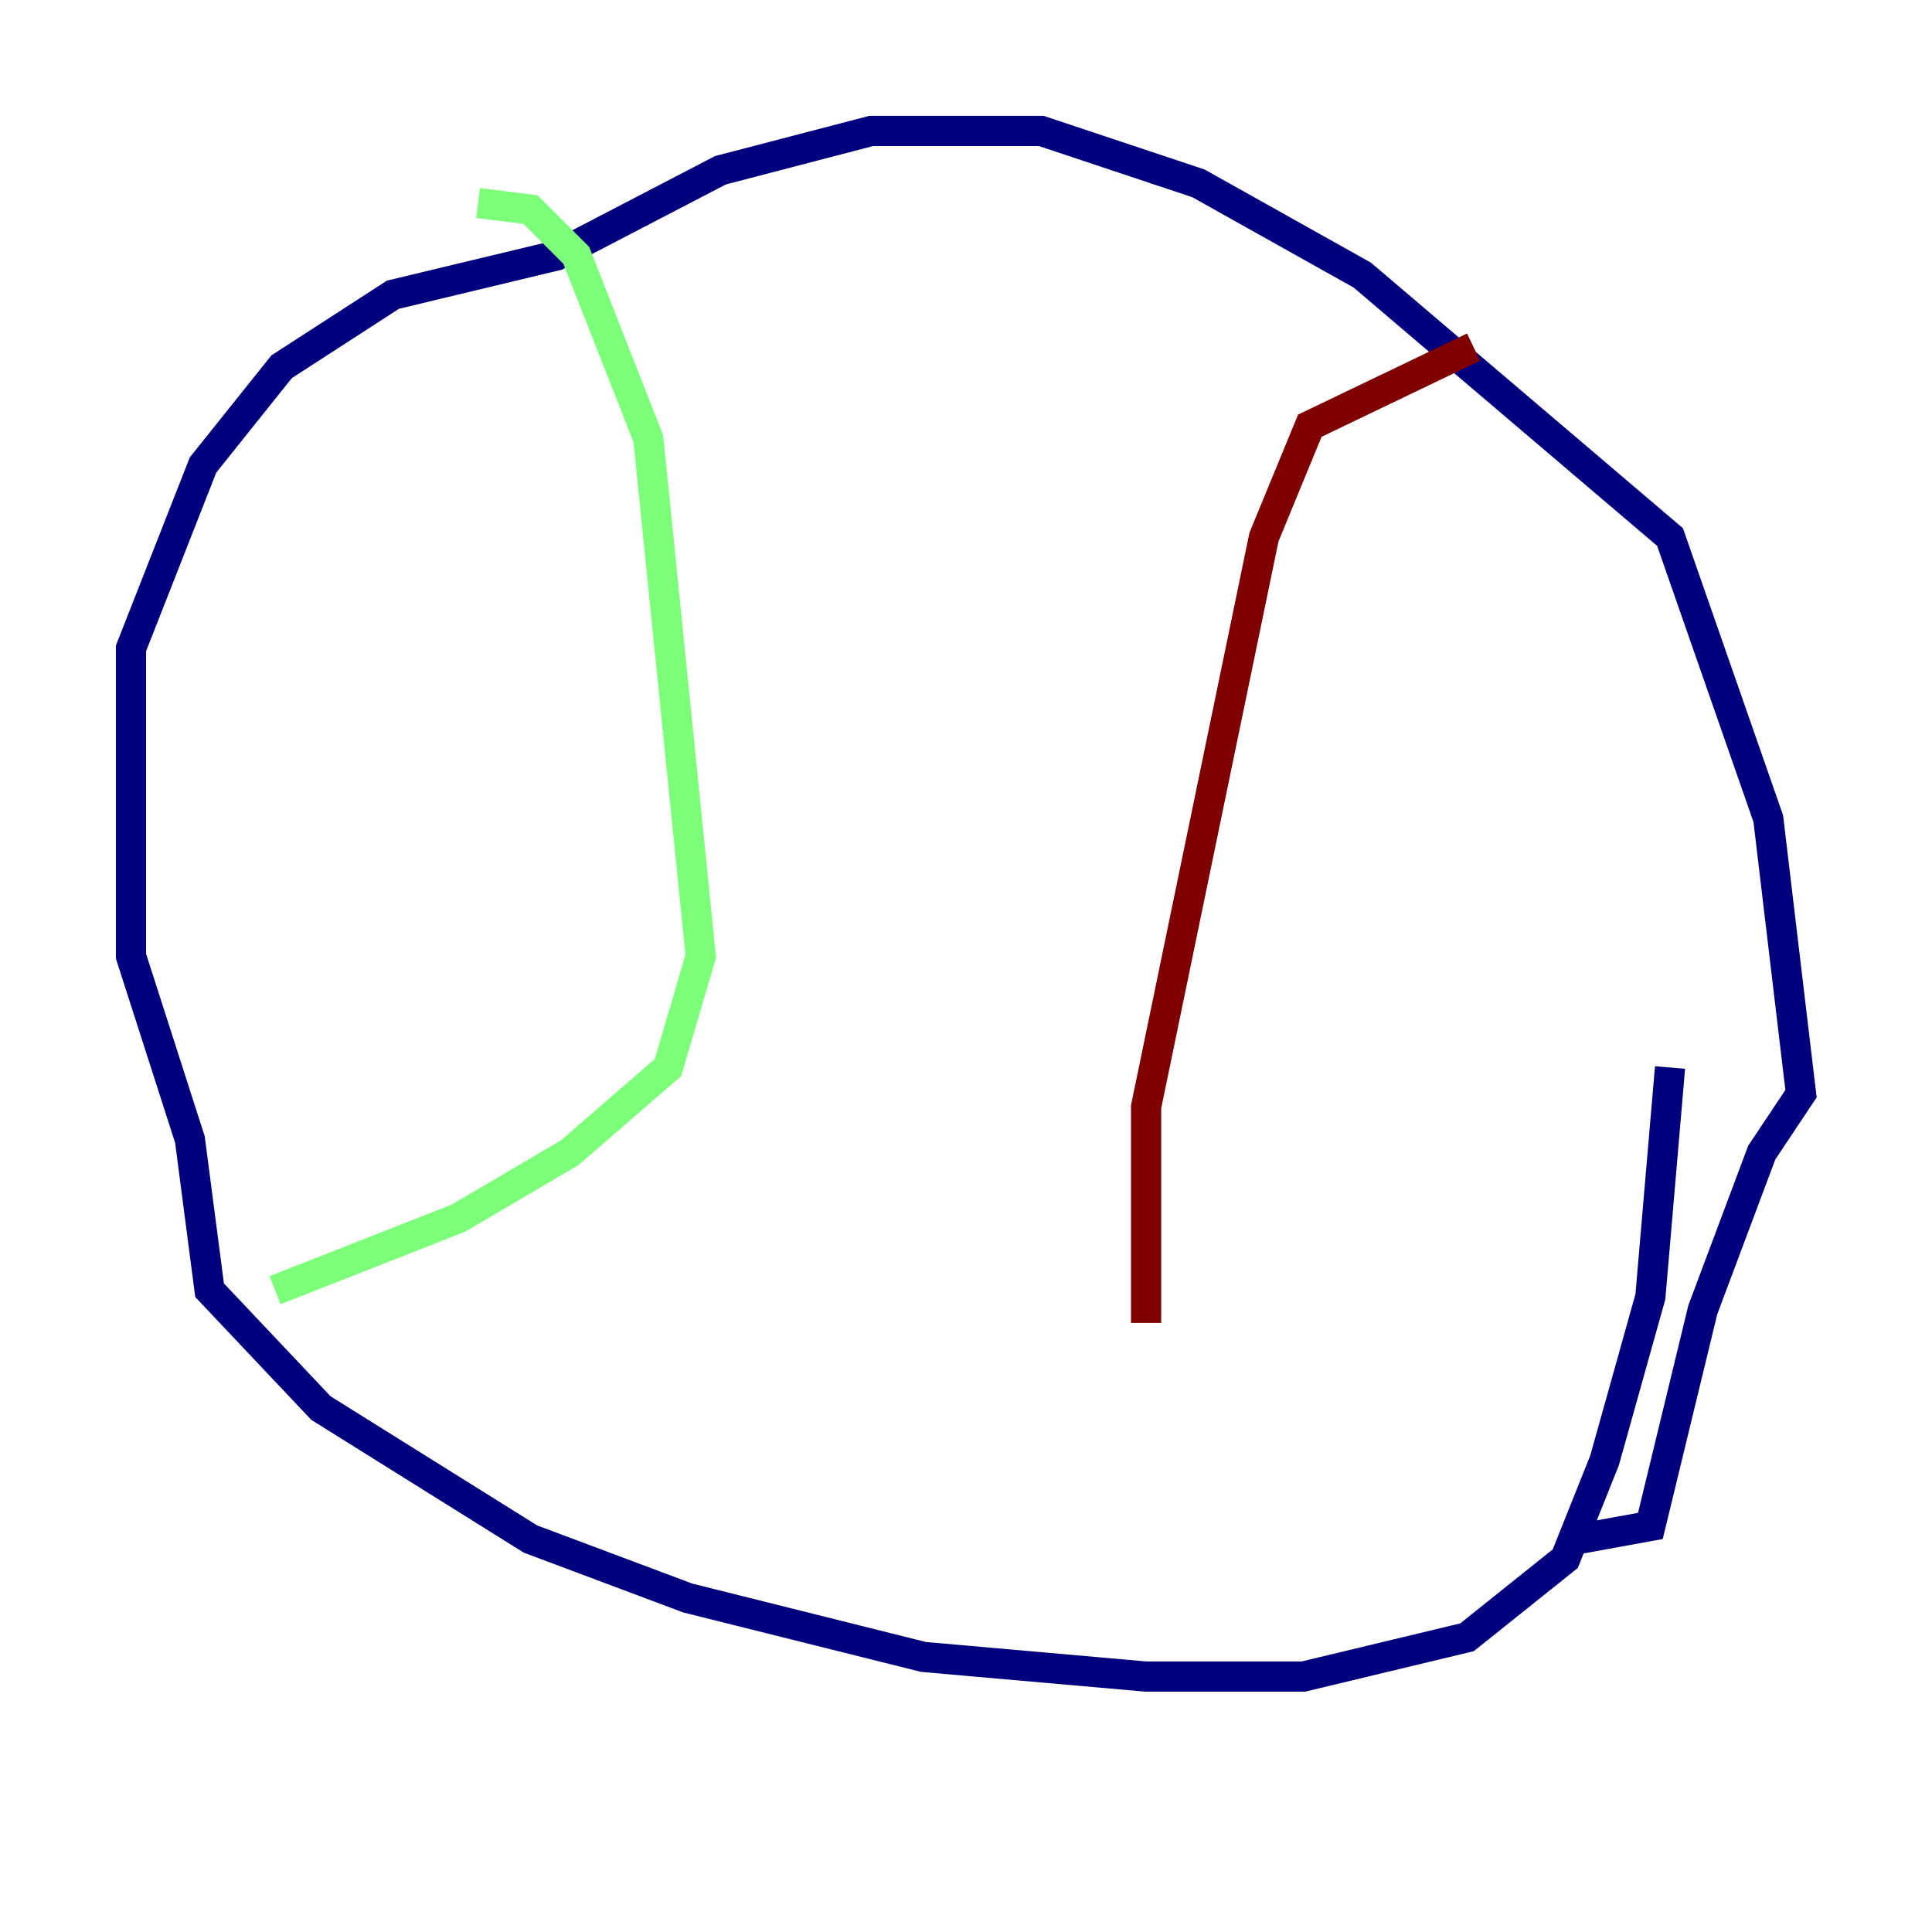 <?xml version="1.0" encoding="utf-8" ?>
<svg baseProfile="tiny" height="128" version="1.2" viewBox="0,0,128,128" width="128" xmlns="http://www.w3.org/2000/svg" xmlns:ev="http://www.w3.org/2001/xml-events" xmlns:xlink="http://www.w3.org/1999/xlink"><defs /><polyline fill="none" points="110.644,70.725 109.342,85.912 106.305,96.759 103.702,103.268 97.193,108.475 86.346,111.078 75.932,111.078 61.18,109.776 45.559,105.871 35.146,101.966 21.261,93.288 13.885,85.478 12.583,75.498 8.678,63.349 8.678,42.956 13.451,30.807 18.658,24.298 26.034,19.525 36.881,16.922 47.729,11.281 57.709,8.678 68.99,8.678 79.403,12.149 90.251,18.224 110.644,35.58 117.153,54.237 119.322,72.461 116.719,76.366 112.814,86.78 109.342,101.098 104.57,101.966" stroke="#00007f" stroke-width="2" /><polyline fill="none" points="31.675,13.451 35.146,13.885 38.183,16.922 42.956,29.071 46.427,63.349 44.258,70.725 37.749,76.366 30.373,80.705 18.224,85.478" stroke="#7cff79" stroke-width="2" /><polyline fill="none" points="97.627,22.997 86.78,28.203 83.742,35.58 75.932,73.329 75.932,87.647" stroke="#7f0000" stroke-width="2" /></svg>